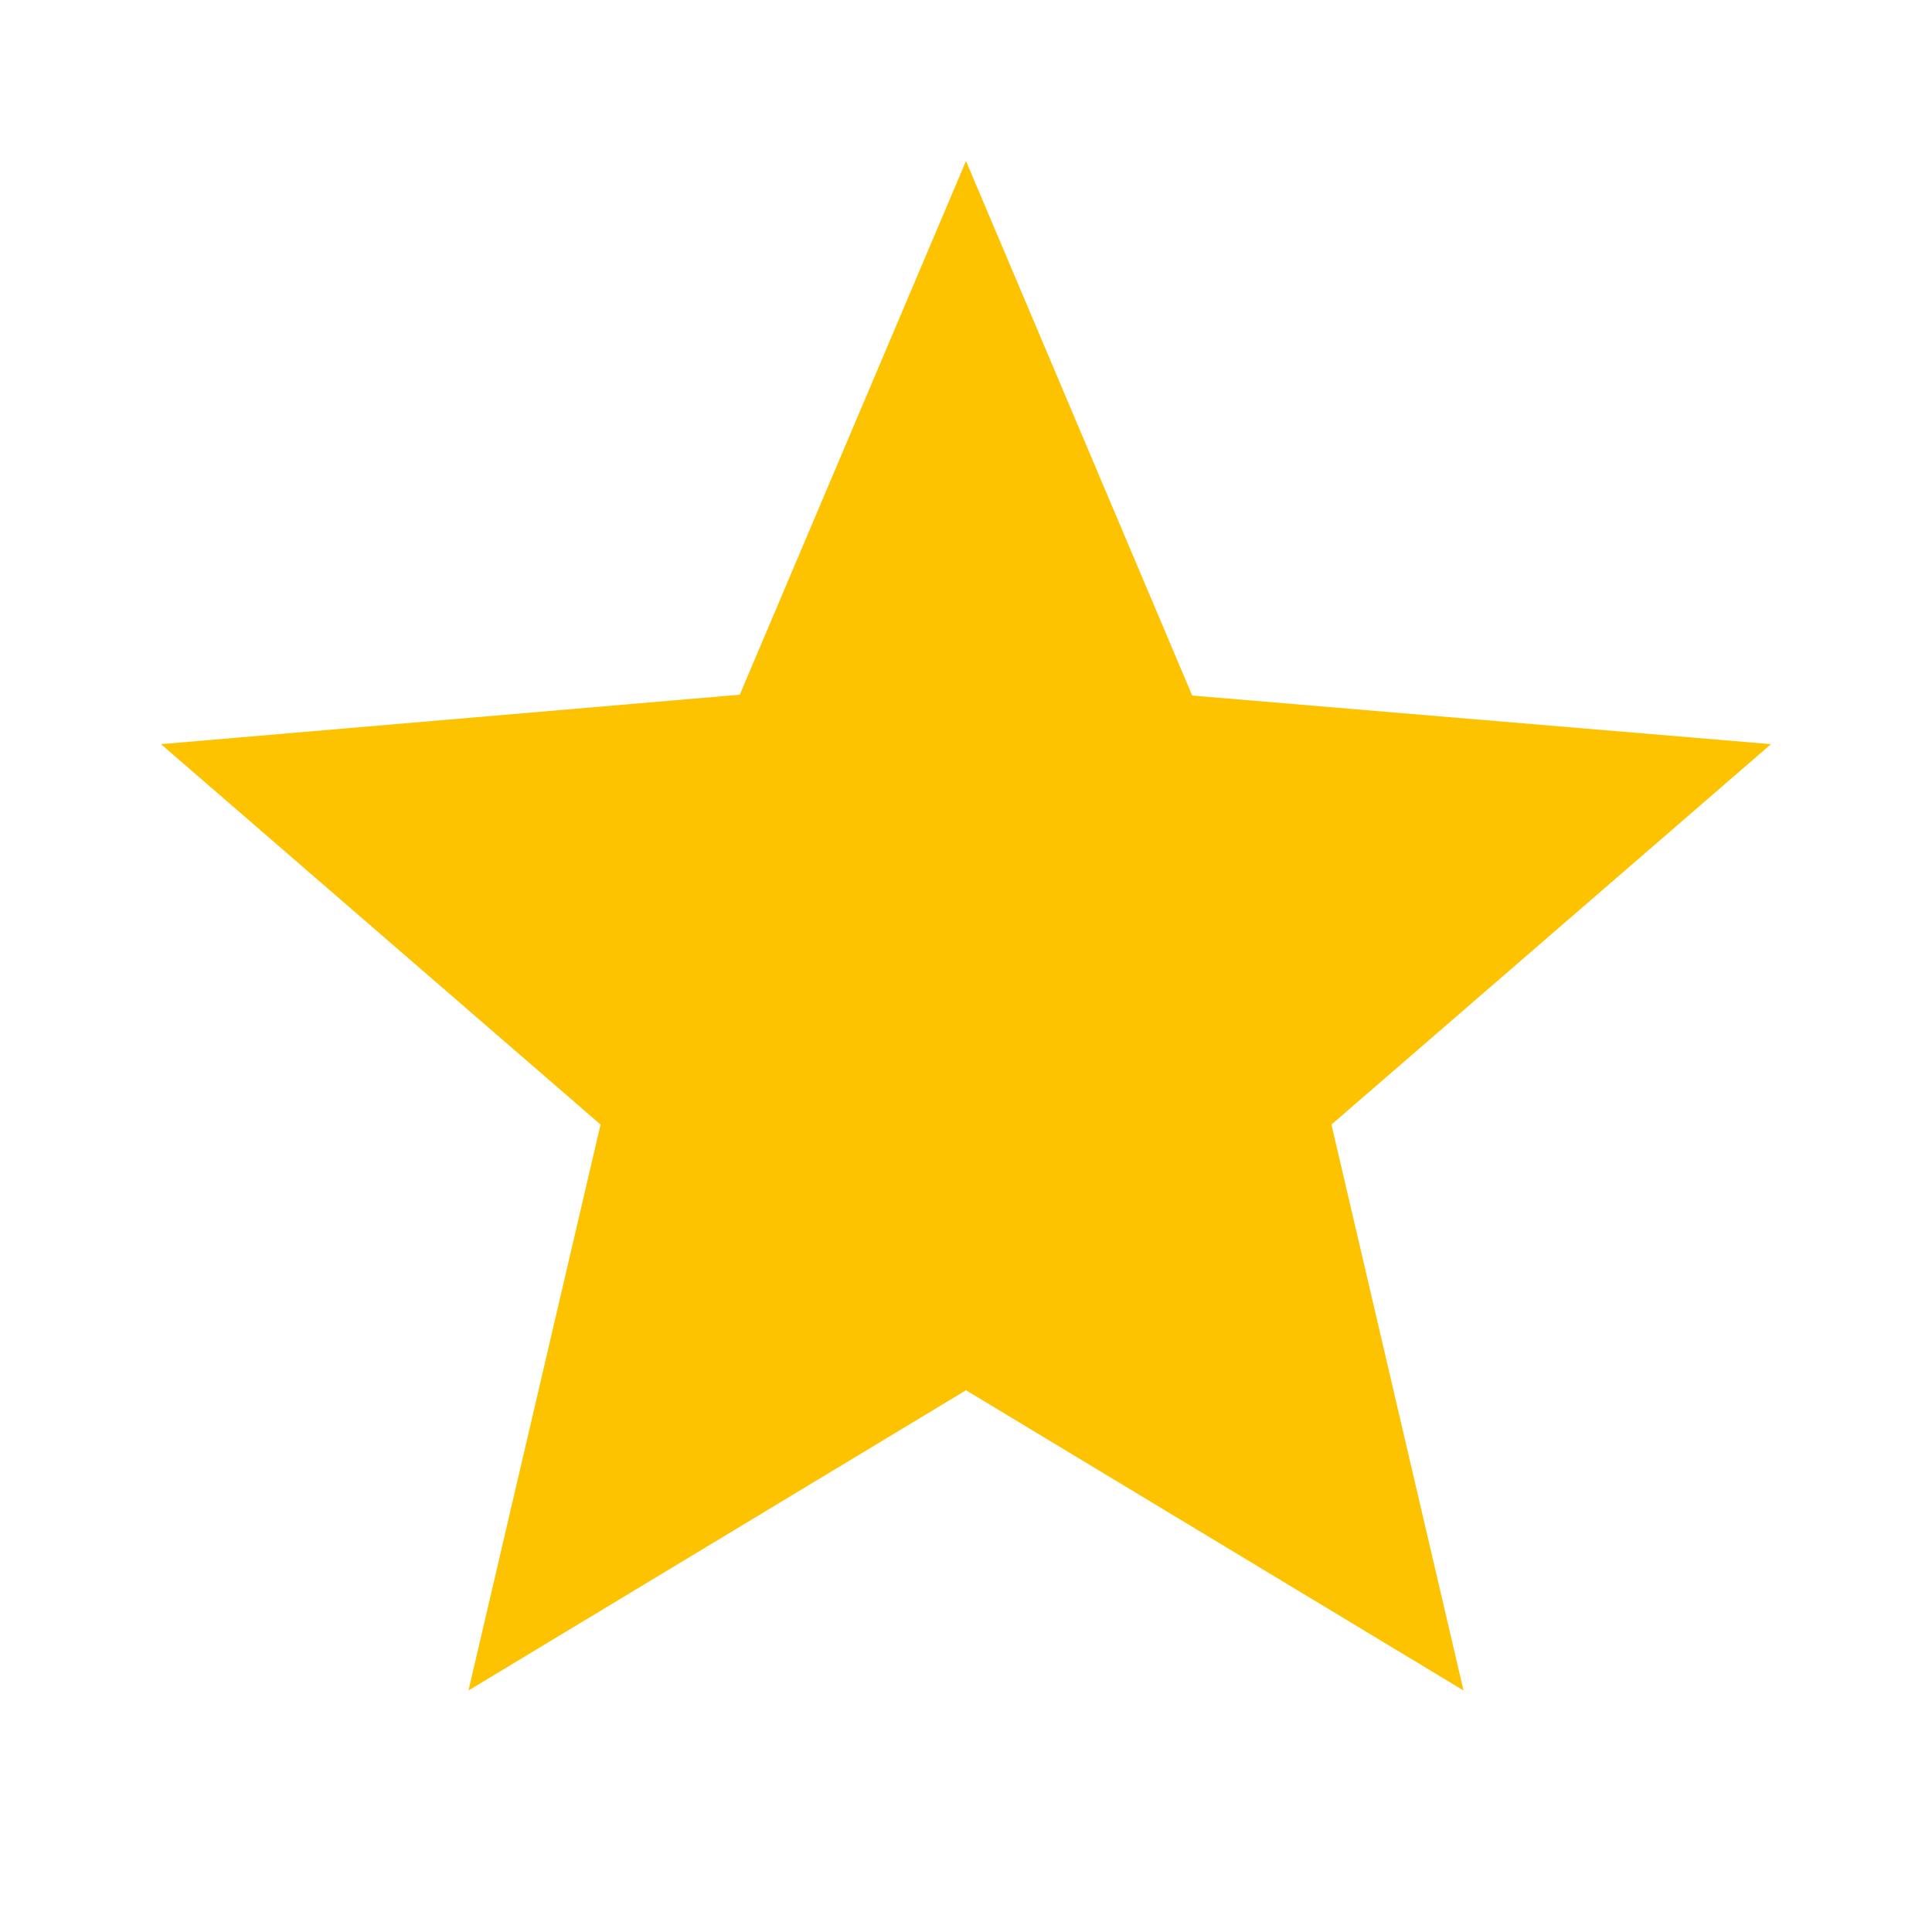 <svg xmlns="http://www.w3.org/2000/svg" width="15.902" height="15.902" viewBox="0 0 15.902 15.902"><defs><style>.a{fill:none;}.b{fill:#fdc300;}</style></defs><path class="a" d="M0,0H15.9V15.9H0Z"/><path class="b" d="M8.626,12.118l4.095,2.471L11.634,9.931,15.252,6.8l-4.764-.4L8.626,2,6.764,6.393,2,6.8,5.618,9.931,4.531,14.589Z" transform="translate(-0.675 -0.675)"/><path class="a" d="M0,0H15.9V15.9H0Z"/></svg>